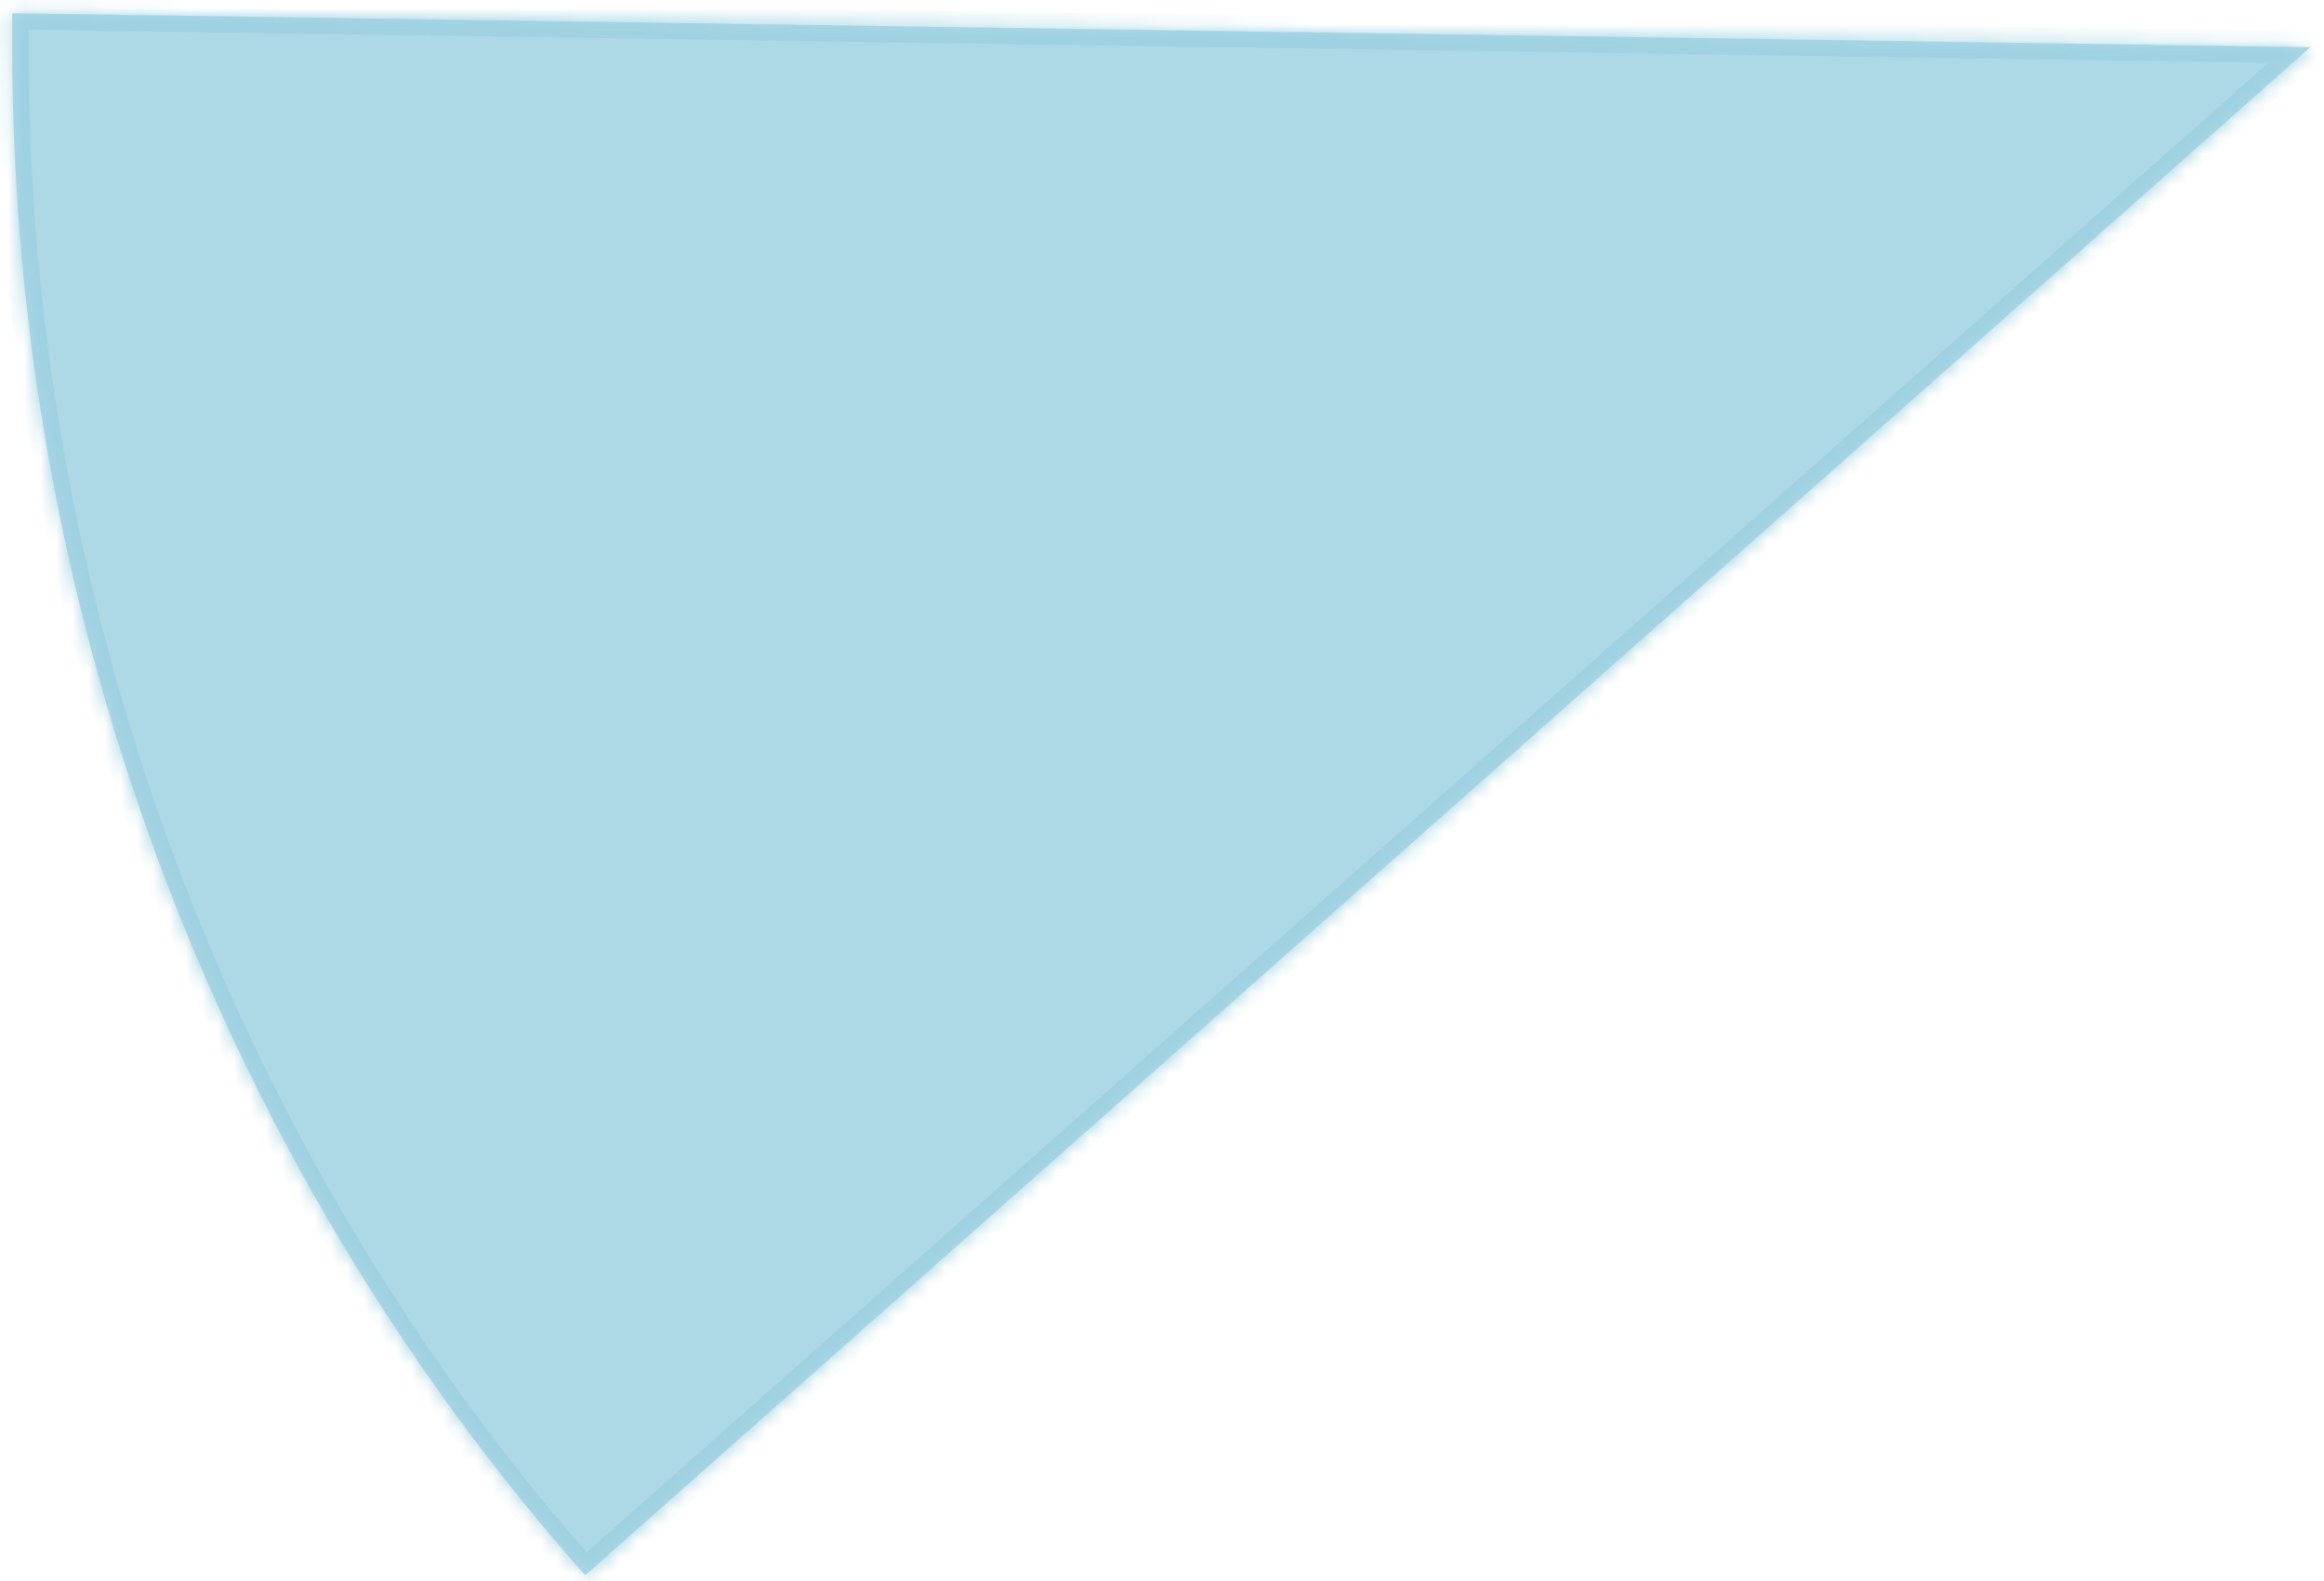 ﻿<?xml version="1.0" encoding="utf-8"?>
<svg version="1.1" xmlns:xlink="http://www.w3.org/1999/xlink" width="144px" height="98px" xmlns="http://www.w3.org/2000/svg">
  <defs>
    <mask fill="white" id="clip233">
      <path d="M 143.16 2.92  C 143.16 2.92  36.26 97.62  36.26 97.62  C 14.16 72.72  0.76 38.92  0.76 2.92  C 0.76 2.22  0.76 1.52  0.76 0.82  C 0.76 0.82  143.16 2.92  143.16 2.92  Z " fill-rule="evenodd" />
    </mask>
  </defs>
  <g transform="matrix(1 0 0 1 -505 -5327 )">
    <path d="M 143.16 2.92  C 143.16 2.92  36.26 97.62  36.26 97.62  C 14.16 72.72  0.76 38.92  0.76 2.92  C 0.76 2.22  0.76 1.52  0.76 0.82  C 0.76 0.82  143.16 2.92  143.16 2.92  Z " fill-rule="nonzero" fill="#add8e6" stroke="none" transform="matrix(1 0 0 1 505 5327 )" />
    <path d="M 143.16 2.92  C 143.16 2.92  36.26 97.62  36.26 97.62  C 14.16 72.72  0.76 38.92  0.76 2.92  C 0.76 2.22  0.76 1.52  0.76 0.82  C 0.76 0.82  143.16 2.92  143.16 2.92  Z " stroke-width="2" stroke="#9ed1e1" fill="none" transform="matrix(1 0 0 1 505 5327 )" mask="url(#clip233)" />
  </g>
</svg>